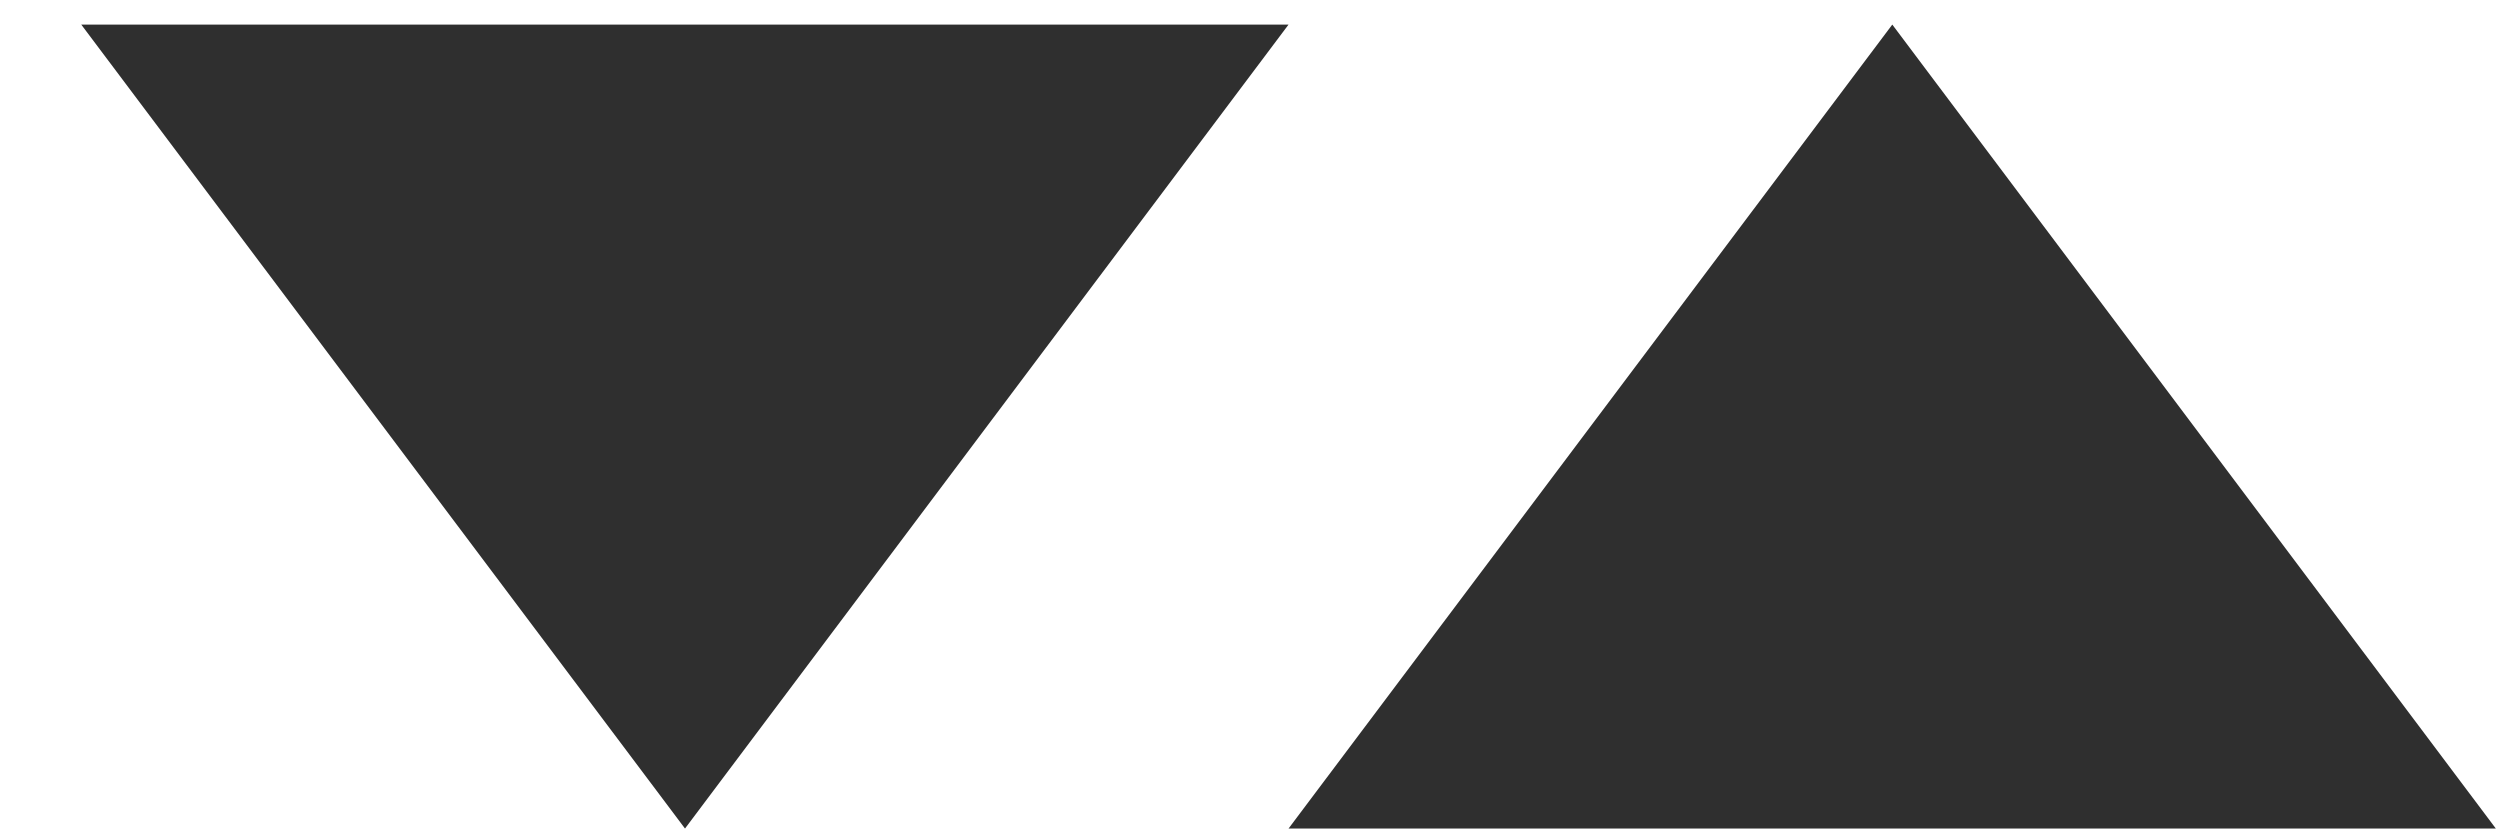 <?xml version="1.0" encoding="UTF-8"?>
<svg width="12px" height="4px" viewBox="0 0 12 4" version="1.1" xmlns="http://www.w3.org/2000/svg" xmlns:xlink="http://www.w3.org/1999/xlink">
    <!-- Generator: Sketch 47 (45396) - http://www.bohemiancoding.com/sketch -->
    <title>Combined Shape</title>
    <desc>Created with Sketch.</desc>
    <defs></defs>
    <g id="My-Vehicles*" stroke="none" stroke-width="1" fill="none" fill-rule="evenodd">
        <g id="My-Vehicles-List-View-|-Tablet" transform="translate(-369, -235)" fill="#2F2F2F">
            <g id="Group" transform="translate(321, 232)">
                <path d="M51.288,6.977 L48.39,3.118 L54.185,3.118 L51.288,6.977 Z M57.083,3.118 L59.98,6.977 L54.185,6.977 L57.083,3.118 Z" id="Combined-Shape"></path>
            </g>
        </g>
    </g>
</svg>